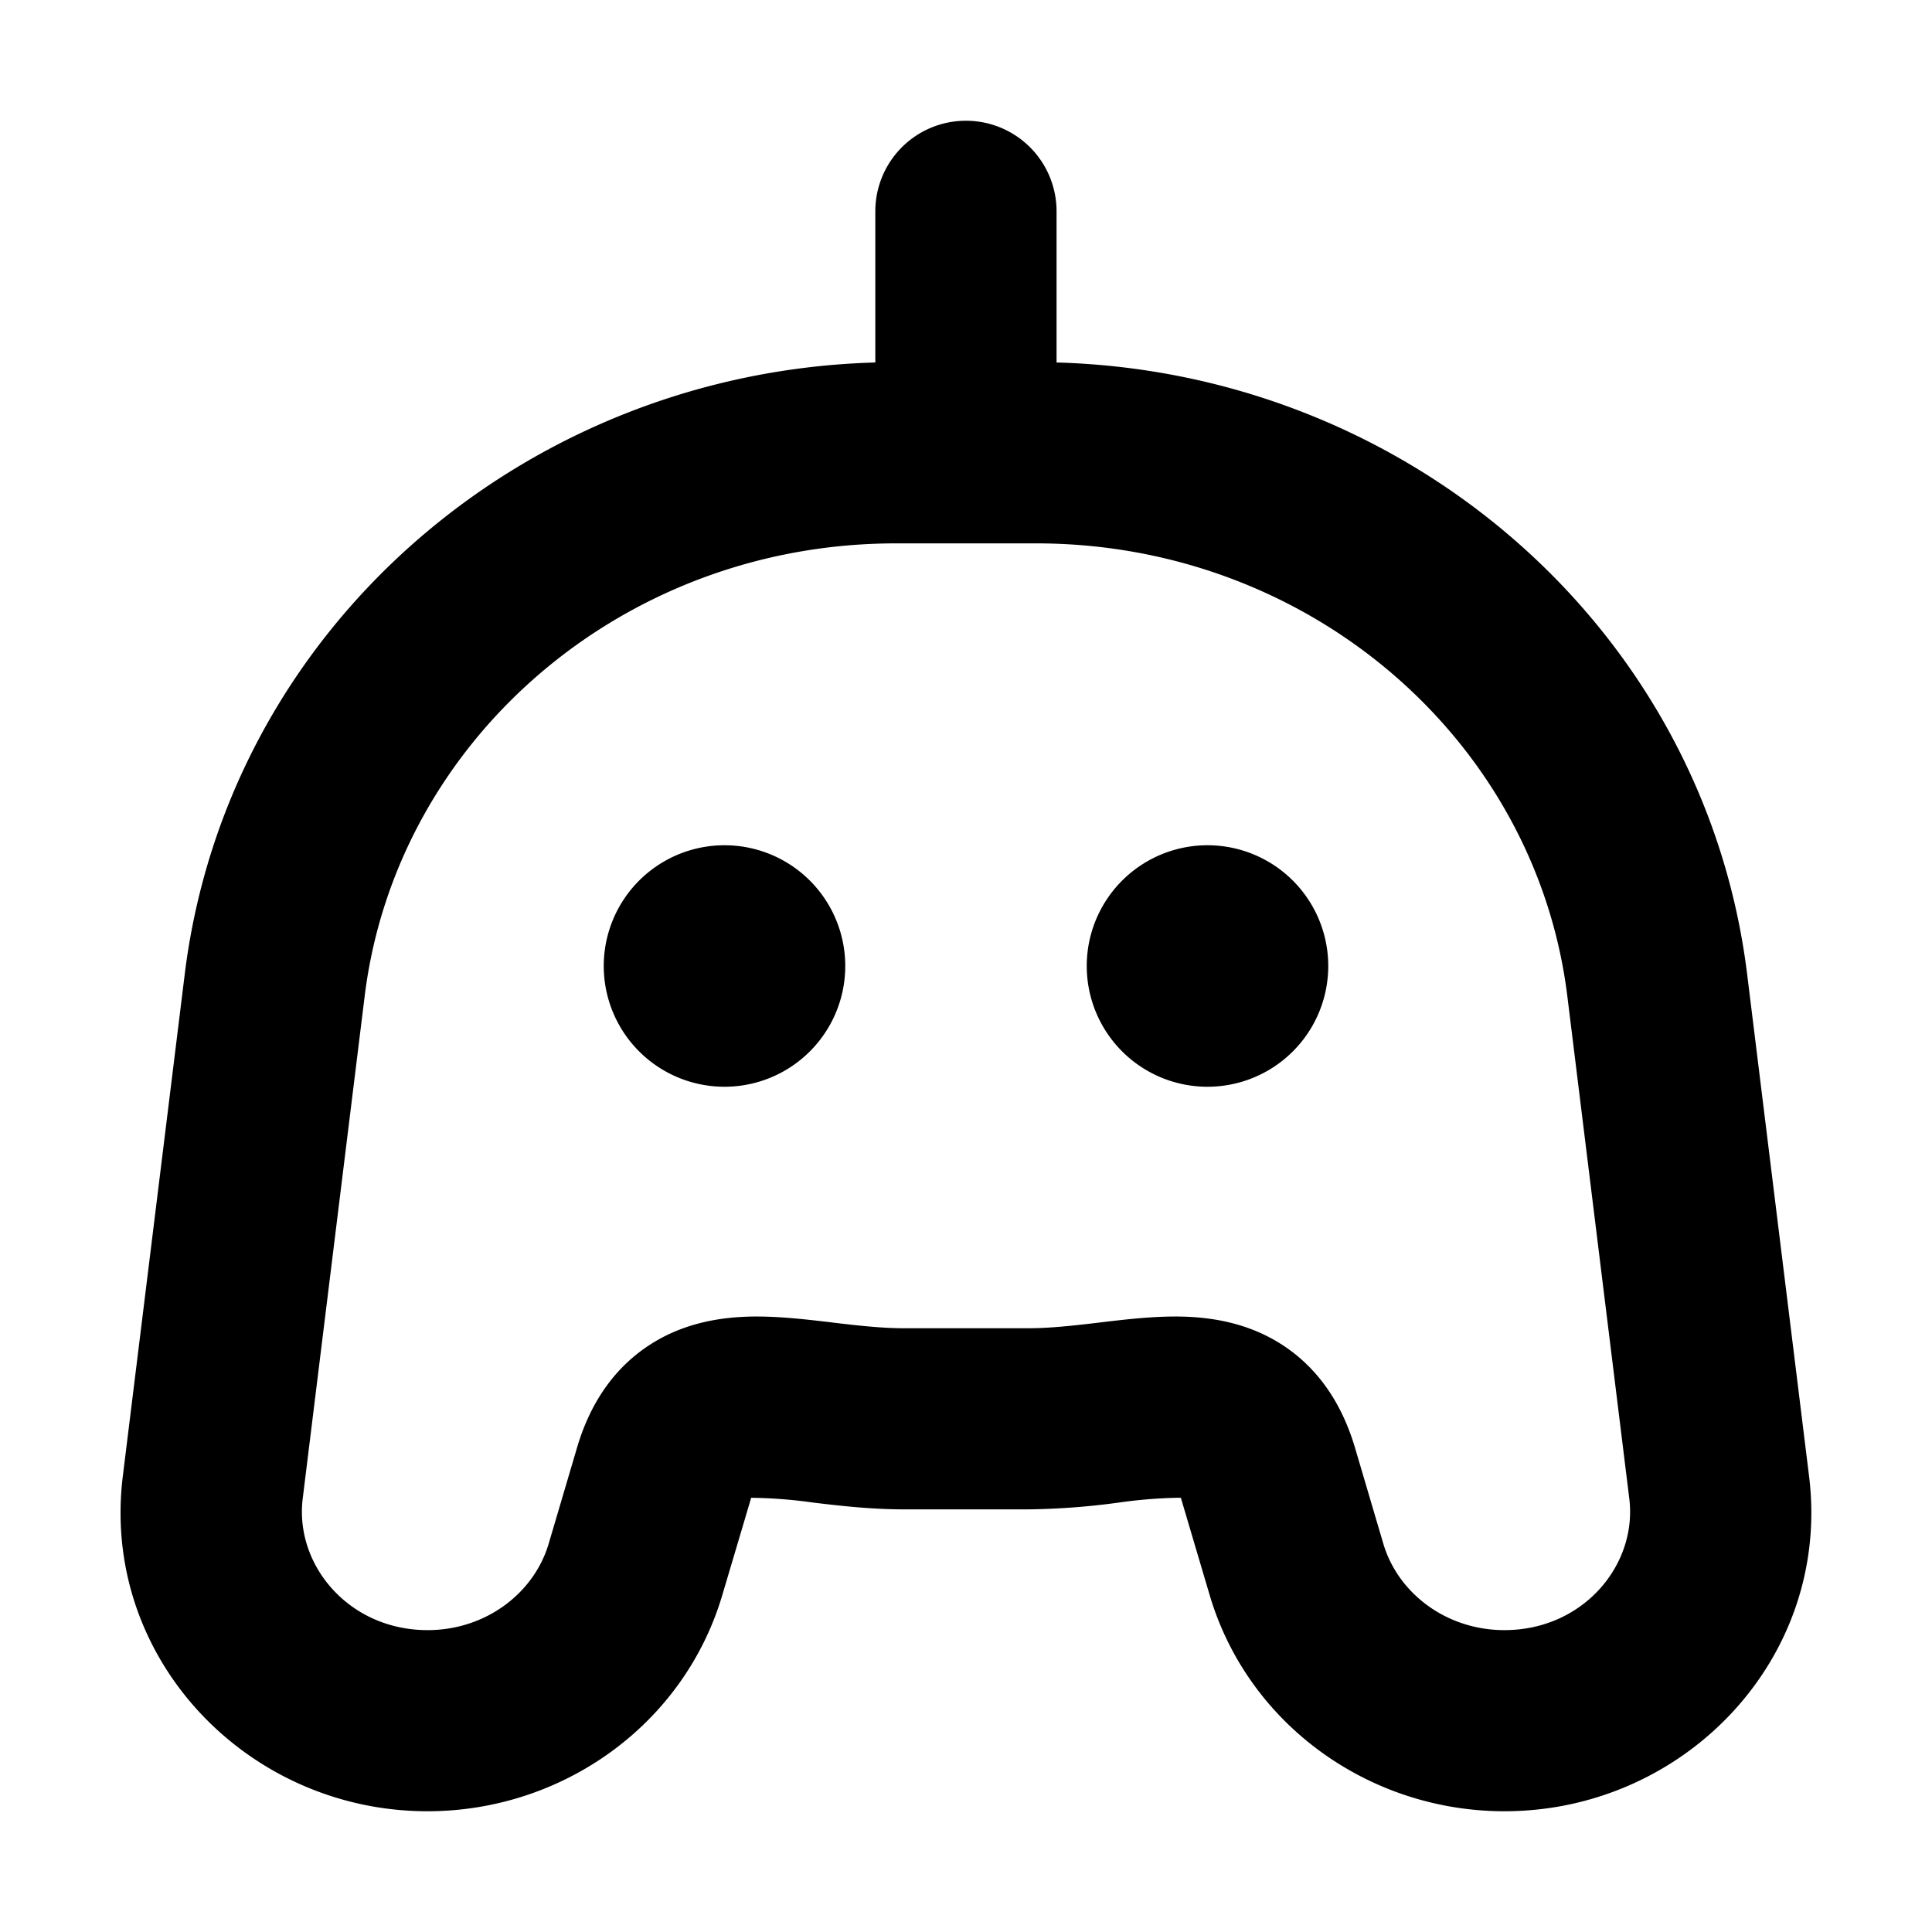 <svg xmlns="http://www.w3.org/2000/svg" width="32" height="32" fill="none" viewBox="0 0 16 16"><path fill="#fff" d="M0 0h16v16H0z"/><path fill="#000" fill-rule="evenodd" d="M8 1a.75.75 0 0 1 .75.75v1.252c2.909.08 5.366 2.21 5.719 5.065l.513 4.159C15.167 13.73 13.952 15 12.459 15c-1.116 0-2.123-.716-2.441-1.79l-.236-.797-.002-.009h-.034a4 4 0 0 0-.483.04 6 6 0 0 1-.754.056H7.491c-.281 0-.546-.031-.754-.056a4 4 0 0 0-.517-.04l-.002.01-.236.795C5.664 14.284 4.657 15 3.54 15c-1.493 0-2.708-1.27-2.523-2.774l.513-4.159c.353-2.856 2.81-4.985 5.719-5.065V1.75A.75.75 0 0 1 8 1m0 3.5h-.58c-2.266 0-4.139 1.632-4.4 3.75l-.513 4.16c-.068.55.382 1.09 1.034 1.09.483 0 .882-.307 1.003-.716l.235-.796c.1-.34.287-.645.598-.848.295-.193.613-.233.855-.237.22-.003.455.025.642.047l.039.005c.213.025.396.045.578.045h1.018c.182 0 .365-.02.578-.045l.04-.005c.186-.022.42-.05.641-.047.242.004.56.044.855.237.311.203.497.508.598.848l.235.796c.121.409.52.716 1.003.716.652 0 1.102-.54 1.034-1.09l-.513-4.16c-.261-2.118-2.134-3.75-4.4-3.75zM5 8a1 1 0 1 1 2 0 1 1 0 0 1-2 0m5-1a1 1 0 1 0 0 2 1 1 0 0 0 0-2" clip-rule="evenodd"/></svg>